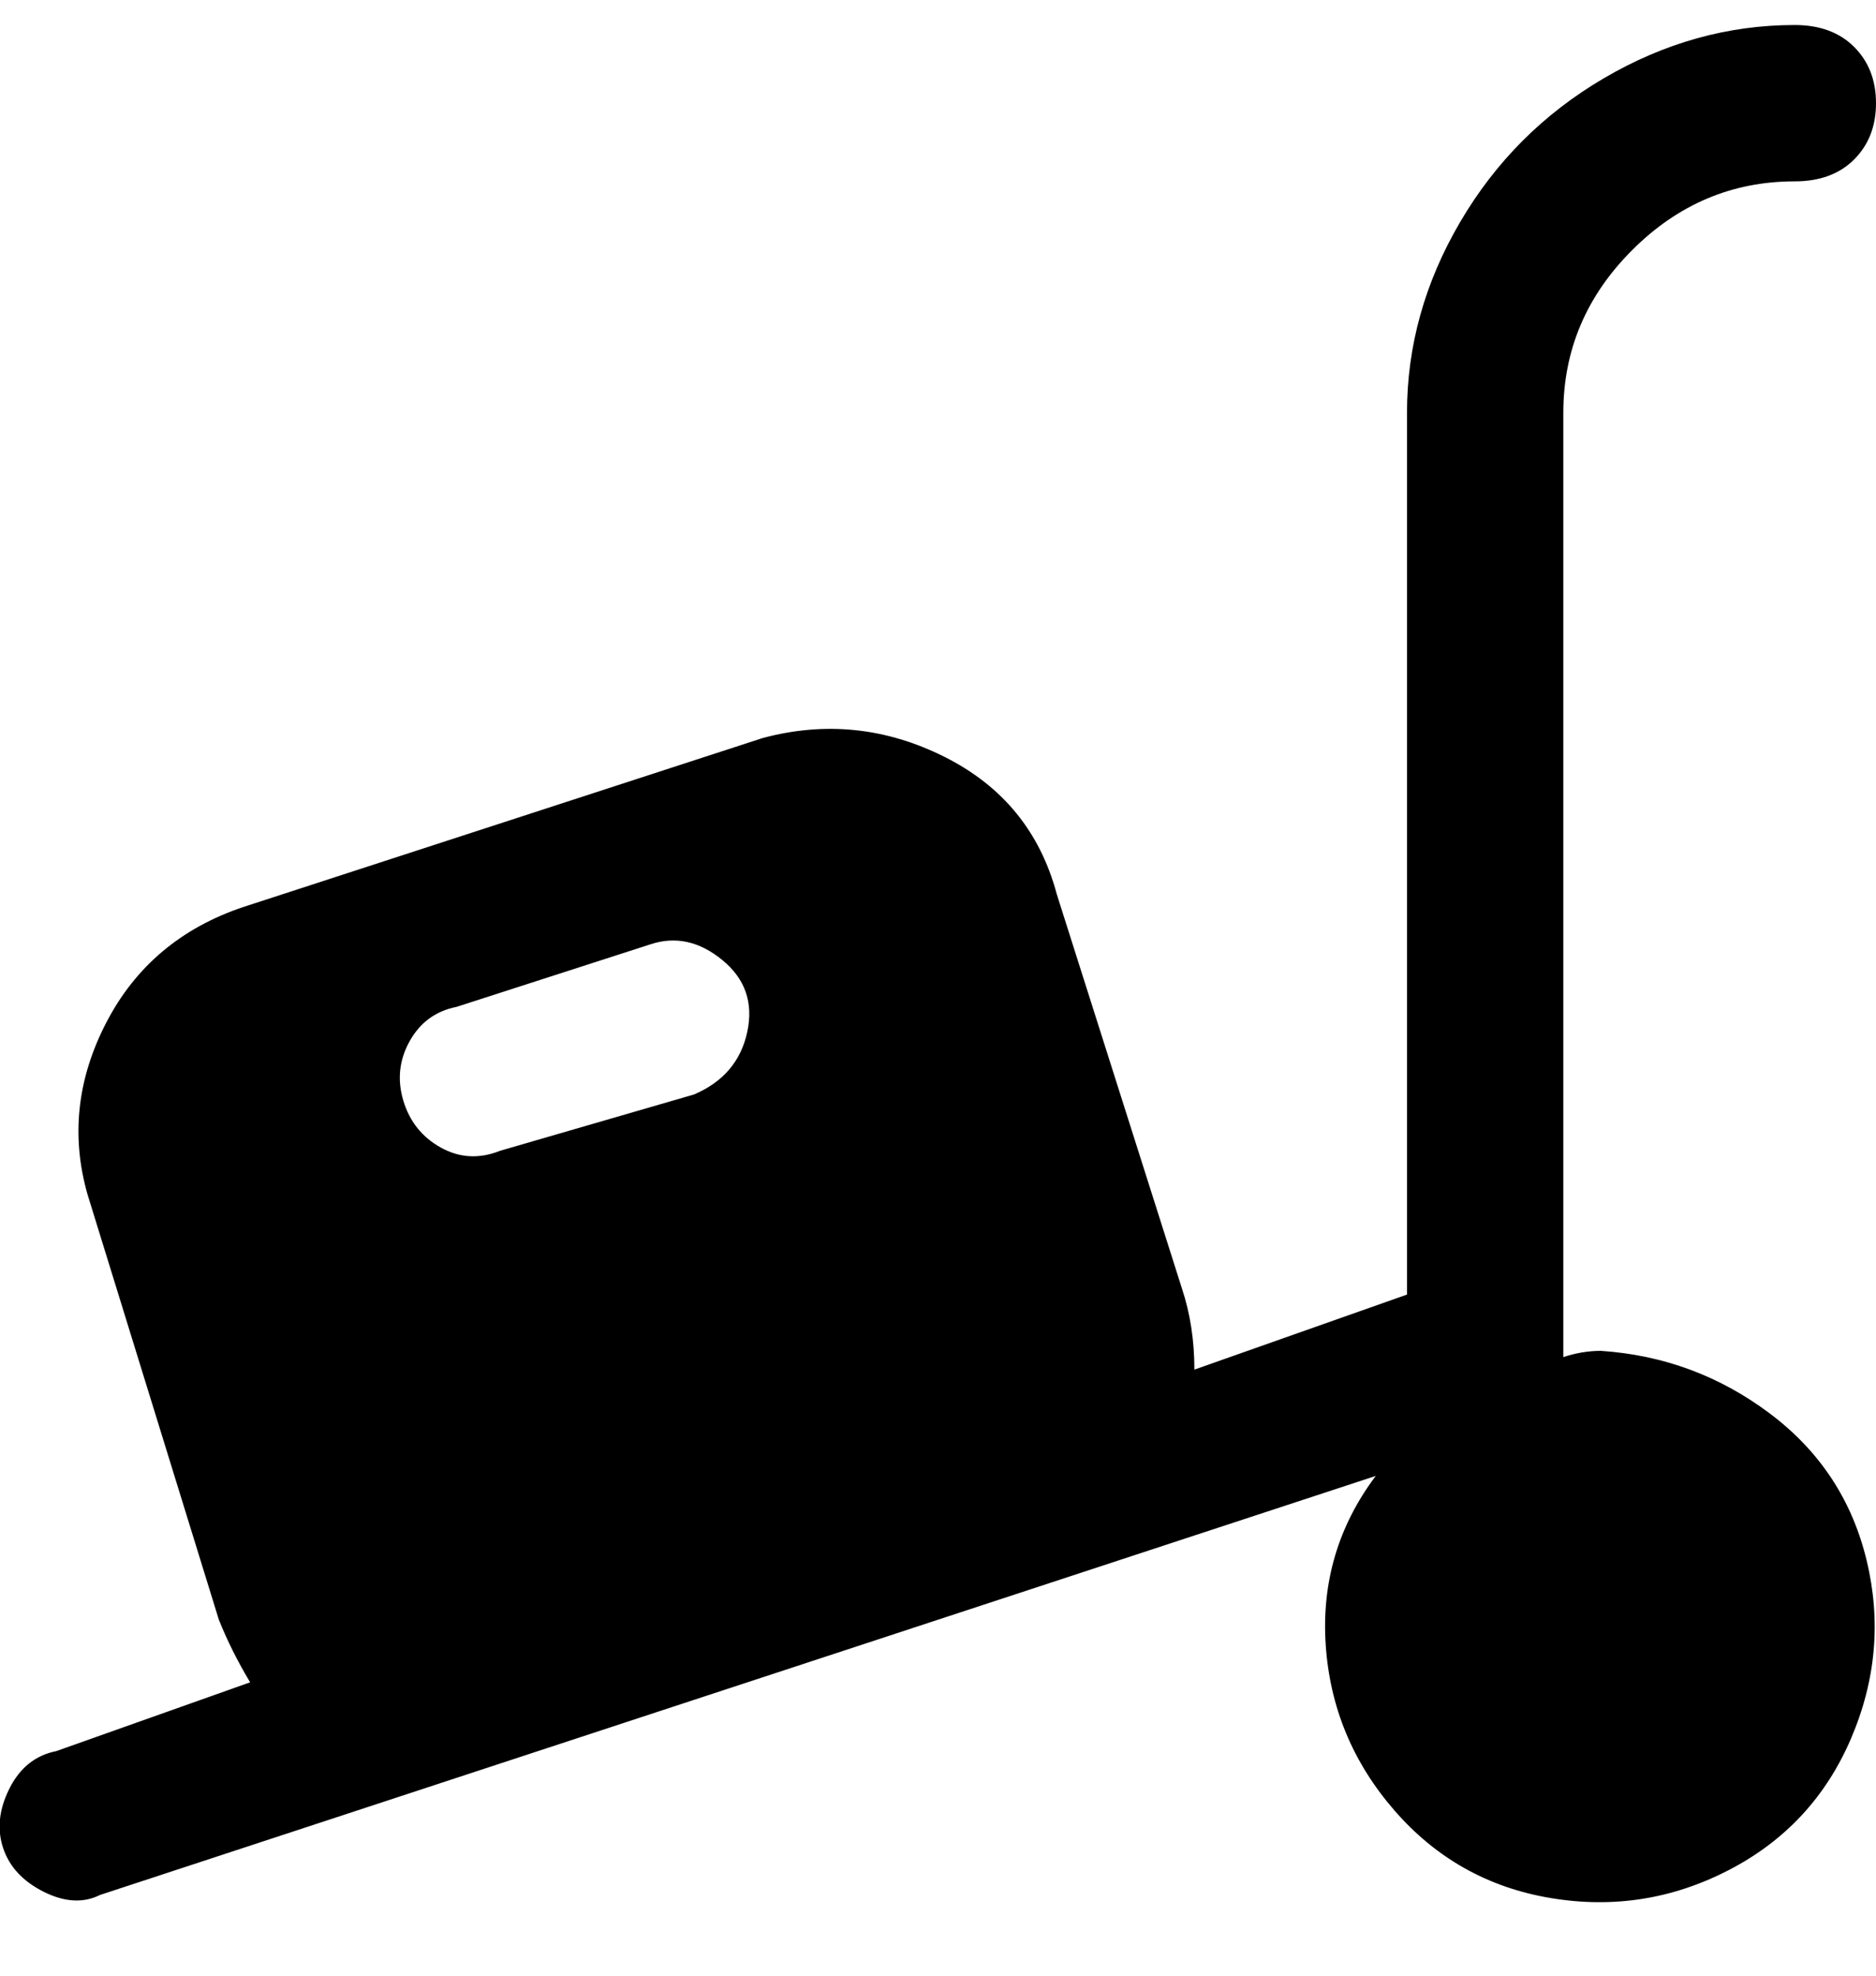 <svg viewBox="0 0 300 316" xmlns="http://www.w3.org/2000/svg"><path d="M256 216q-3 0-6 1V66q0-15 11-26t26-11q6 0 9.5-3.5t3.5-9q0-5.5-3.5-9T287 4q-16 0-30.5 8.5t-23 23Q225 50 225 66v141l-34 12q0-7-2-13l-20-63q-4-15-18-22t-29-3l-83 27q-15 5-22 18.5T14 191l21 68q2 5 5 10L9 280q-5 1-7.5 6t-1 9.5q1.5 4.5 6.5 7t9 .5l204-67q-9 12-8 27t11 26.5q10 11.5 25 14t28.5-4.5q13.5-7 19.5-21t2.5-28.5Q295 235 283 226t-27-10zm-145-41l-31 9q-5 2-9.5-.5t-6-7.5q-1.5-5 1-9.5T73 161l31-10q6-2 11.5 2.5t4 11.5q-1.5 7-8.5 10z"/></svg>